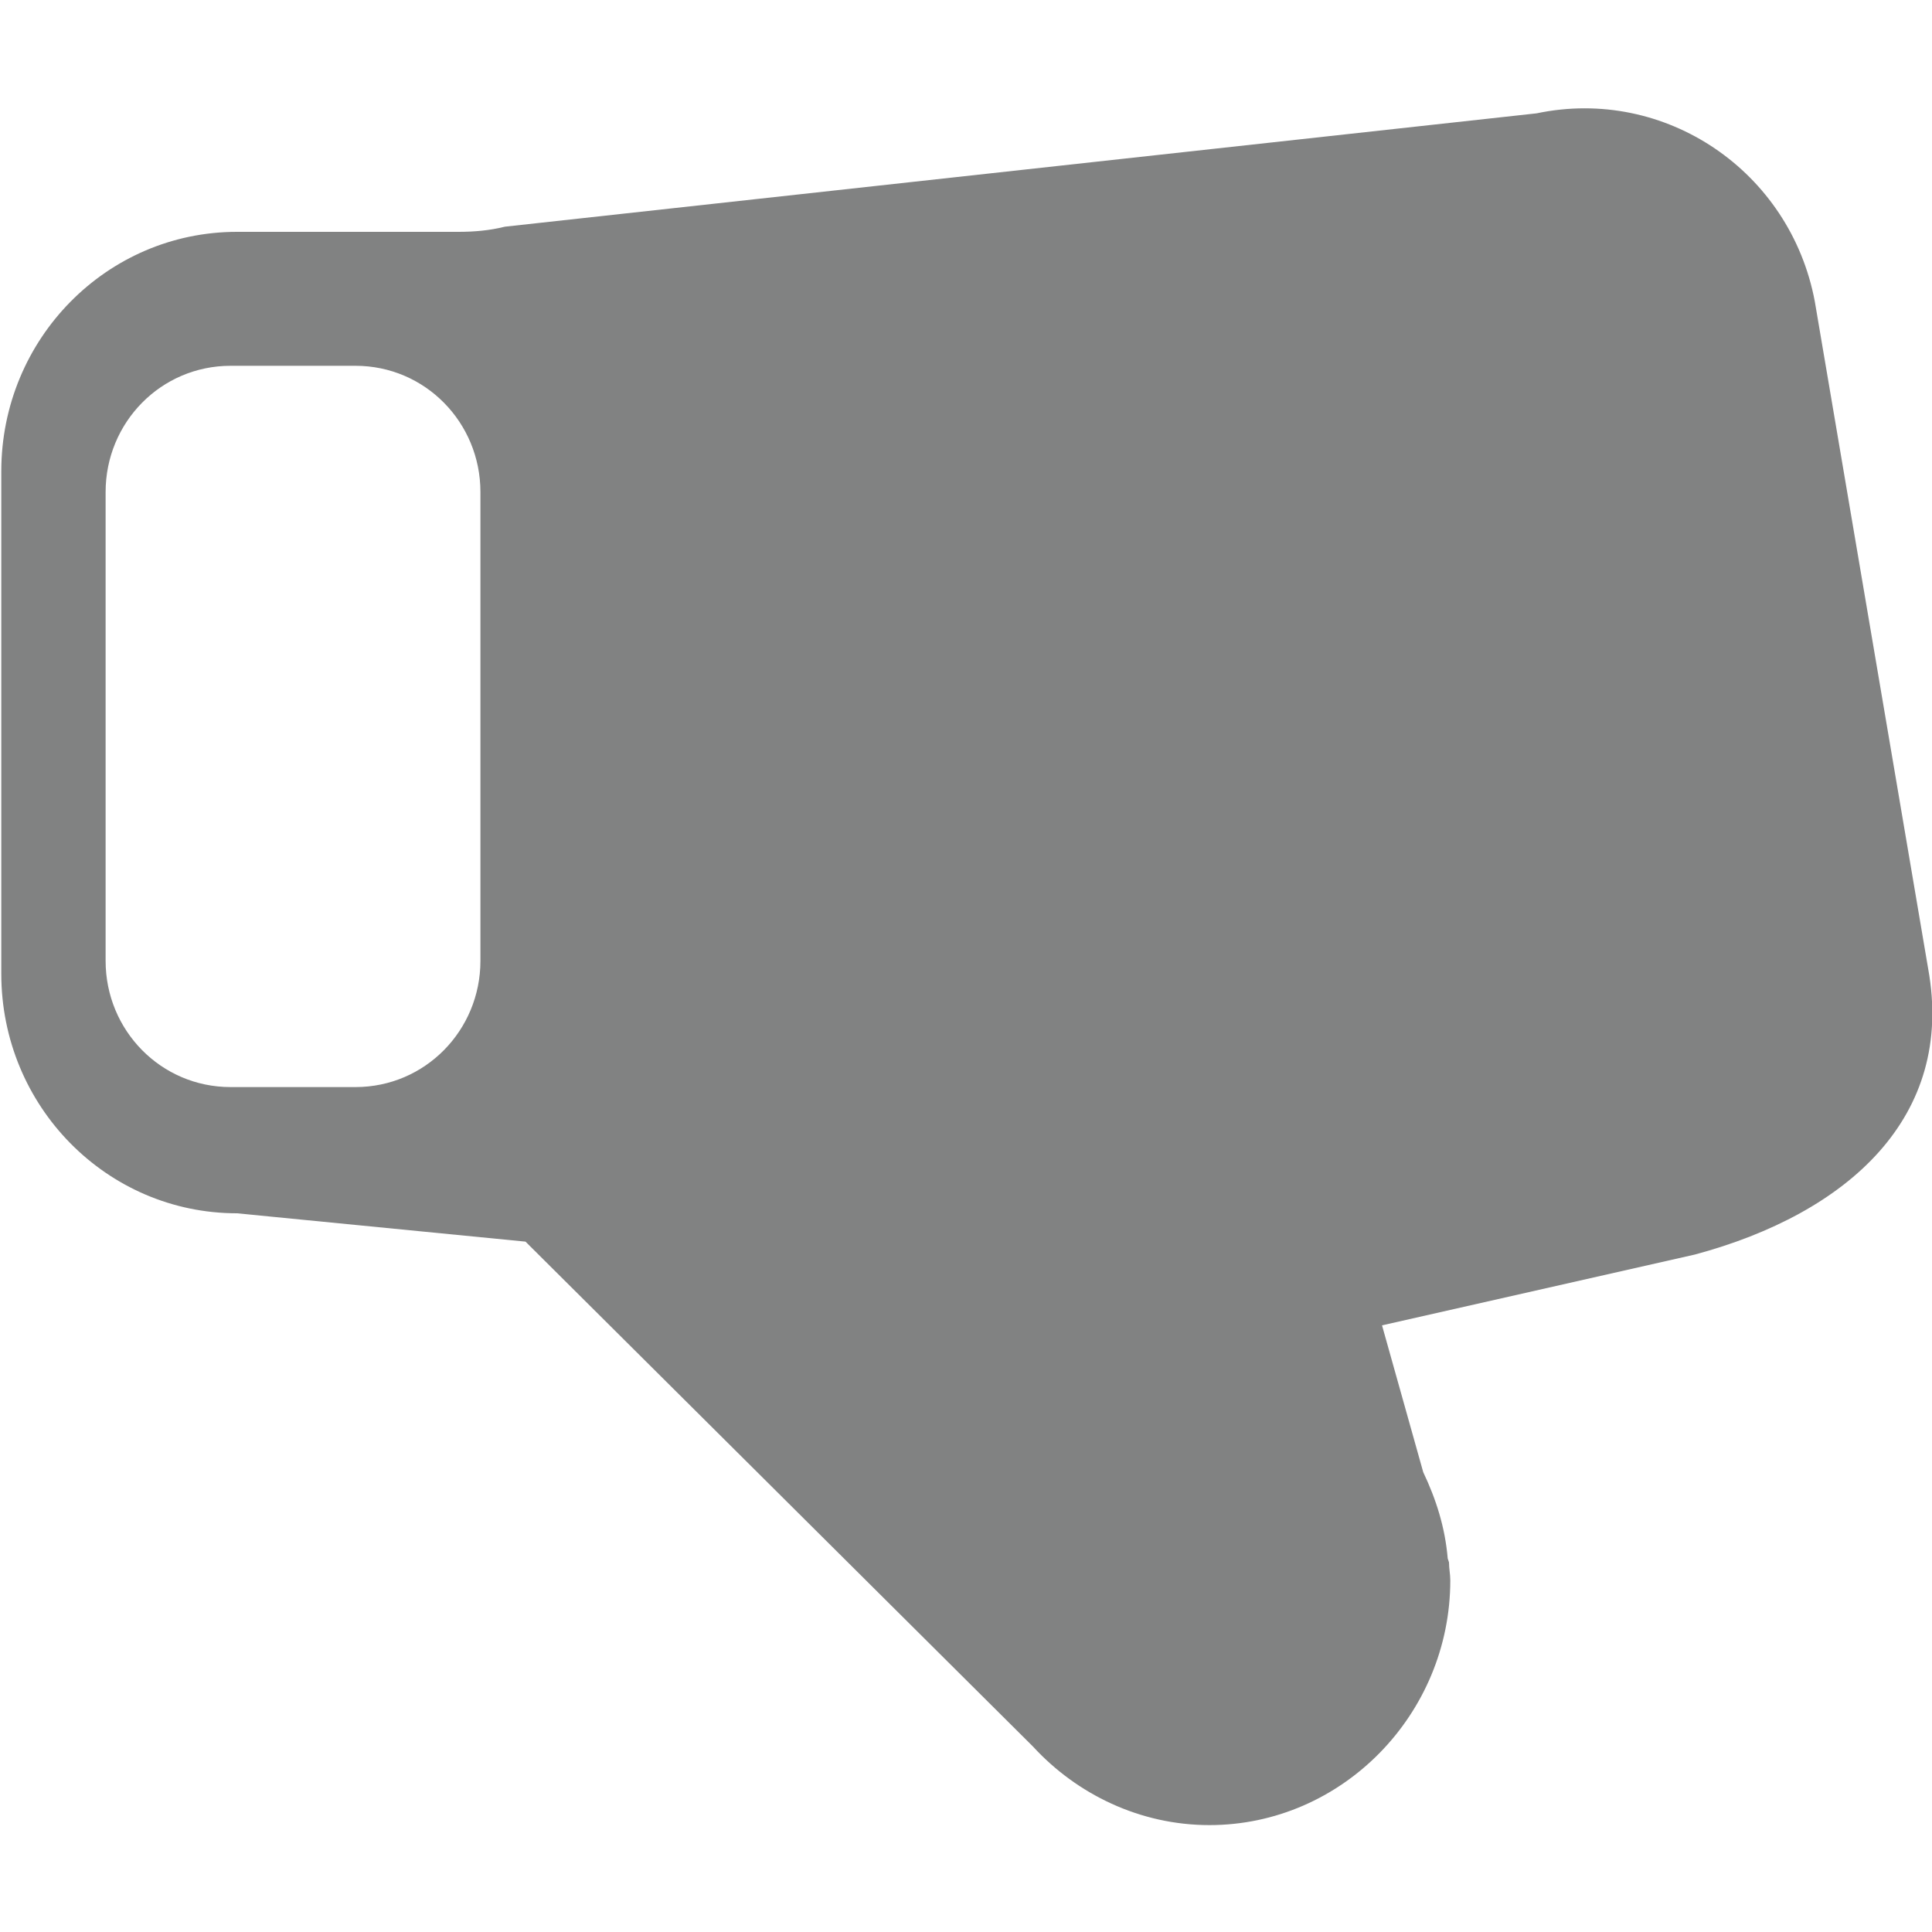 <?xml version="1.0" encoding="utf-8"?>
<!-- Generator: Adobe Illustrator 19.0.0, SVG Export Plug-In . SVG Version: 6.00 Build 0)  -->
<svg version="1.1" id="Layer_1" xmlns="http://www.w3.org/2000/svg" xmlns:xlink="http://www.w3.org/1999/xlink" x="0px" y="0px"
	 viewBox="-230 322 150 150" style="enable-background:new -230 322 150 150;" xml:space="preserve">
<style type="text/css">
	.st0{fill:#818282;}
</style>
<path class="st0" d="M-98.4,419.4l-24.3,5.5l3.2,11.4c1,2.1,1.7,4.3,1.9,6.7l0.1,0.3l0,0c0,0.5,0.1,0.9,0.1,1.4
	c0,10.4-8.4,19-18.7,19c-5.4,0-10.3-2.4-13.7-6.1l0,0l-39.4-39.2l-22.4-2.2c-10.1,0-18.3-8.3-18.3-18.6v-39
	c0-10.3,8.2-18.6,18.3-18.6h17.2c1.2,0,2.4-0.1,3.6-0.4l80.1-8.8c10-2.1,19.7,4.5,21.6,14.6l8.8,51.8
	C-78.2,408.7-86.5,416.2-98.4,419.4 M-192.7,360.2c0-5.4-4.3-9.8-9.7-9.8h-9.7c-5.4,0-9.7,4.4-9.7,9.8v36.4c0,5.4,4.3,9.8,9.7,9.8
	h9.7c5.4,0,9.7-4.4,9.7-9.8V360.2z"/>
</svg>
